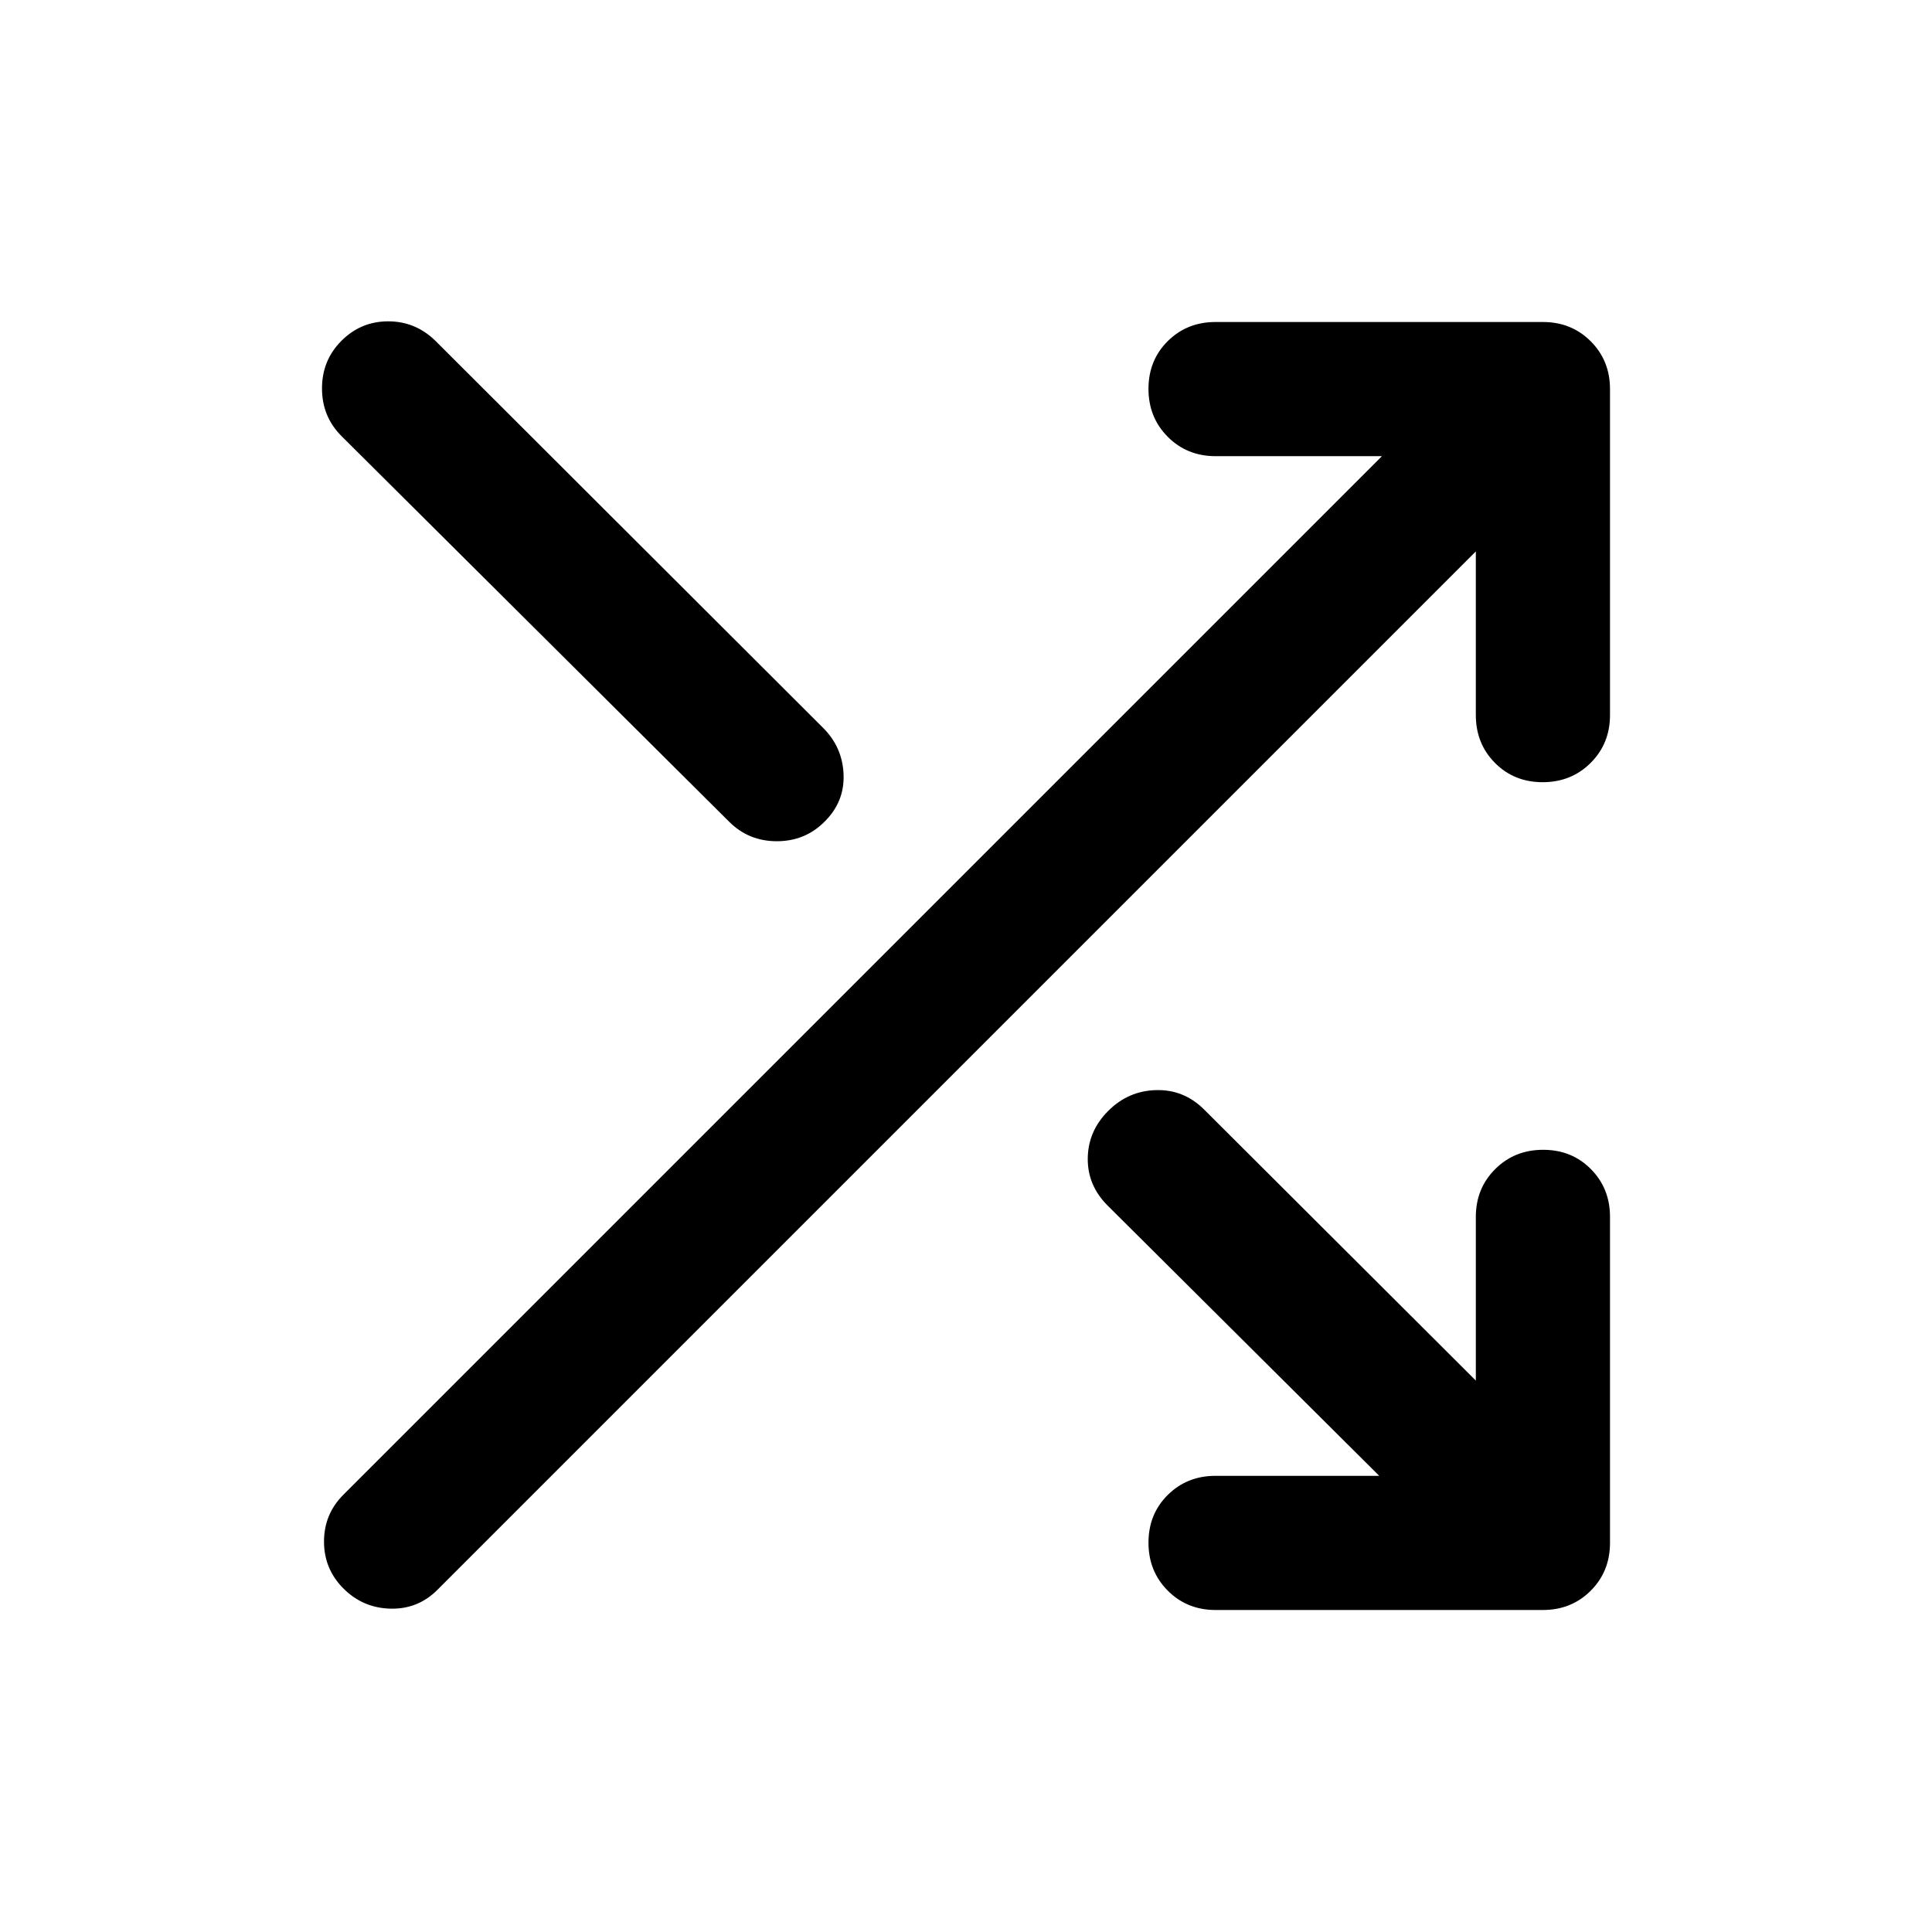 <svg xmlns="http://www.w3.org/2000/svg" height="40" viewBox="0 -960 960 960" width="40"><path d="M604-160q-14.17 0-23.75-9.62-9.58-9.61-9.58-23.83 0-14.22 9.58-23.72 9.58-9.5 23.75-9.5h81.33L550.33-361q-10-10-9.83-23.5.17-13.5 10.17-23.5t23.83-10.33q13.83-.34 23.83 9.66l135 134.67v-81.33q0-14.17 9.62-23.75 9.62-9.59 23.83-9.59 14.22 0 23.72 9.59 9.5 9.58 9.5 23.75v162q0 14.16-9.58 23.75-9.59 9.58-23.75 9.58H604Zm-433.33-10.67Q161-180.33 161-194q0-13.67 9.67-23.33l516-516H604q-14.17 0-23.75-9.62t-9.58-23.83q0-14.22 9.58-23.72 9.58-9.5 23.75-9.5h162.67q14.16 0 23.75 9.58 9.58 9.59 9.58 23.75v162q0 14.17-9.62 23.75-9.61 9.59-23.83 9.59-14.22 0-23.72-9.59-9.5-9.58-9.5-23.75V-686l-516 516q-9.66 9.67-23.33 9.33-13.67-.33-23.33-10Zm-1-572.66Q160-753 160-767q0-14 9.67-23.67 9.66-9.66 23.23-9.66t23.43 9.66L409-598.33q9.67 9.66 10.17 23.23t-9.5 23.43Q400-542 386-542q-14 0-23.67-9.67L169.67-743.33Z"/></svg>